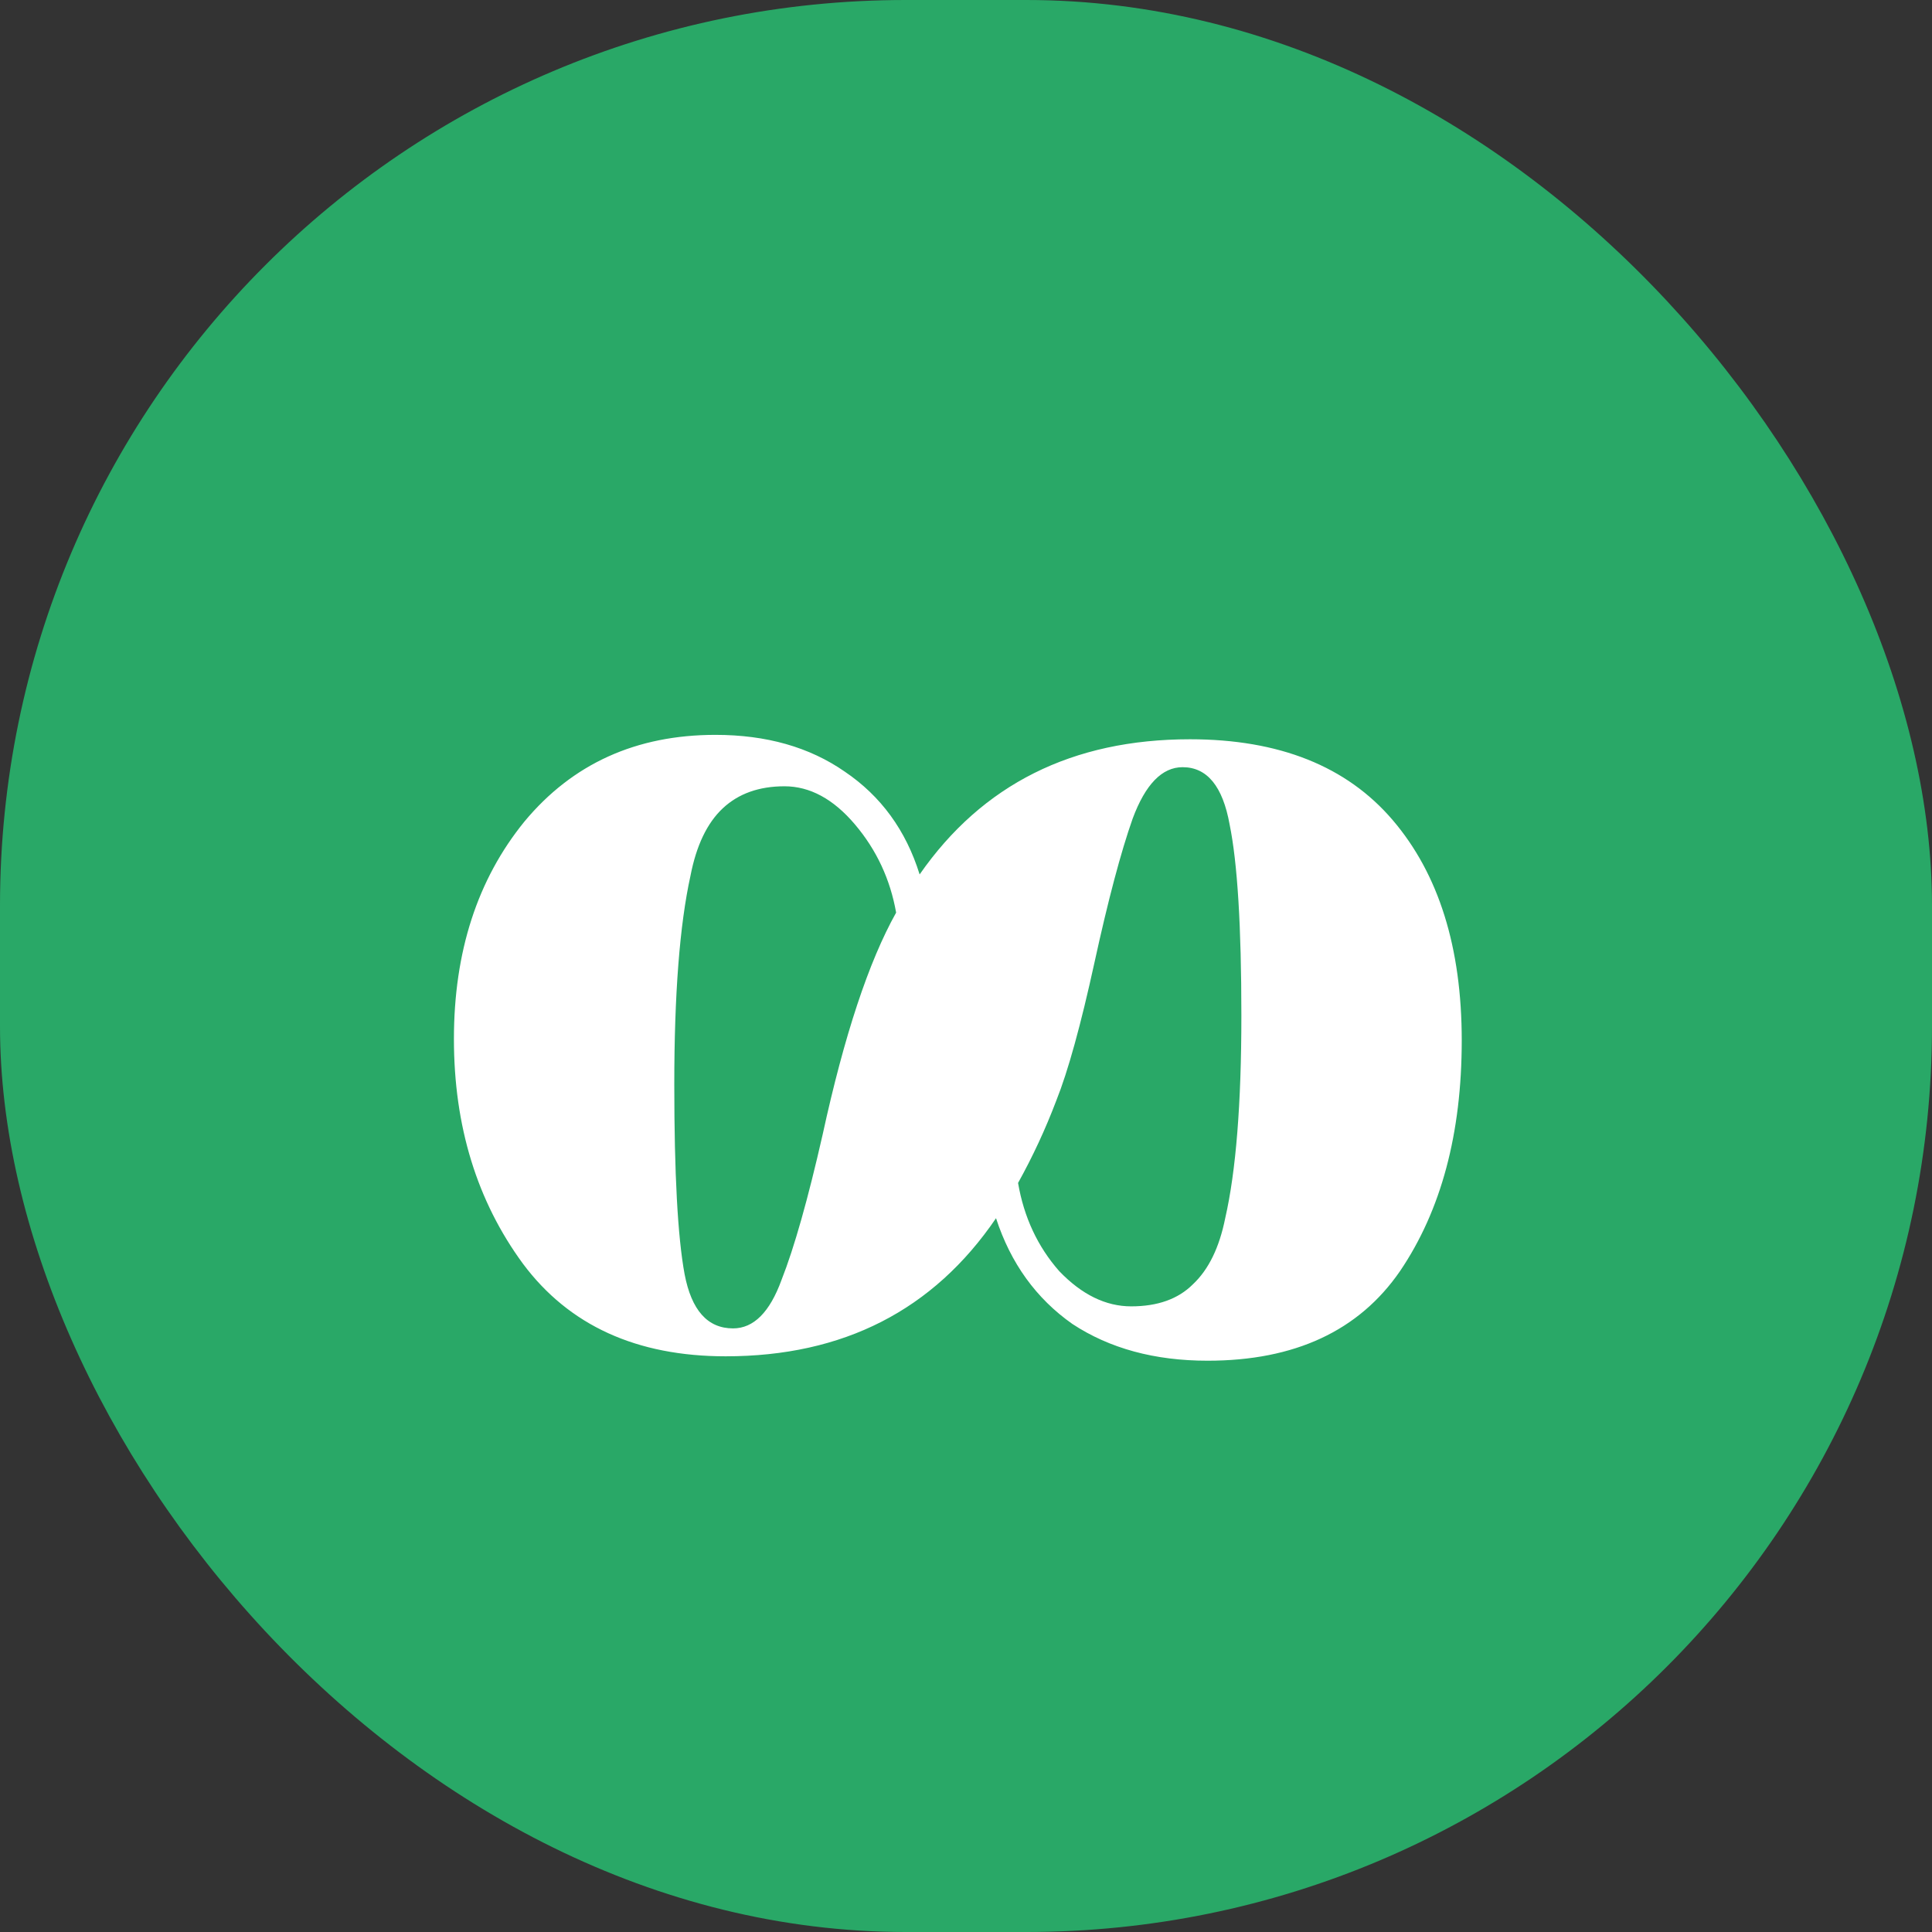 <svg width="96" height="96" viewBox="0 0 96 96" fill="none" xmlns="http://www.w3.org/2000/svg">
<rect x="0" y="0" width="96" height="96" fill="#333333" stroke="none"/>
<rect width="96" height="96" rx="48" fill="white"/>
<rect width="96" height="96" rx="45" fill="#29A867"/>
<path d="M59.128 36.734C63.557 36.734 66.915 38.072 69.202 40.749C71.489 43.426 72.633 47.076 72.633 51.699C72.633 56.322 71.611 60.143 69.567 63.16C67.523 66.129 64.335 67.613 60.004 67.613C57.376 67.613 55.137 67.005 53.288 65.788C51.487 64.523 50.222 62.771 49.492 60.532C46.377 65.107 41.9 67.394 36.06 67.394C31.631 67.394 28.273 65.861 25.986 62.795C23.699 59.68 22.555 55.957 22.555 51.626C22.555 47.295 23.723 43.693 26.059 40.822C28.444 37.951 31.607 36.515 35.549 36.515C38.08 36.515 40.221 37.123 41.973 38.34C43.774 39.557 45.015 41.26 45.696 43.45C48.811 38.973 53.288 36.734 59.128 36.734ZM36.425 66.007C37.447 66.007 38.25 65.204 38.834 63.598C39.467 61.992 40.148 59.583 40.878 56.371C41.949 51.456 43.165 47.781 44.528 45.348C44.236 43.693 43.555 42.233 42.484 40.968C41.413 39.703 40.245 39.07 38.98 39.07C37.715 39.07 36.693 39.435 35.914 40.165C35.135 40.895 34.6 42.014 34.308 43.523C33.773 45.956 33.505 49.412 33.505 53.889C33.505 58.318 33.675 61.457 34.016 63.306C34.357 65.107 35.16 66.007 36.425 66.007ZM50.587 58.78C50.879 60.483 51.56 61.943 52.631 63.16C53.75 64.328 54.943 64.912 56.208 64.912C57.522 64.912 58.544 64.547 59.274 63.817C60.053 63.087 60.588 61.992 60.88 60.532C61.415 58.196 61.683 54.838 61.683 50.458C61.683 46.029 61.488 42.866 61.099 40.968C60.758 39.07 59.98 38.121 58.763 38.121C57.741 38.121 56.914 38.973 56.281 40.676C55.697 42.331 55.064 44.715 54.383 47.83C53.702 50.945 53.069 53.232 52.485 54.692C51.95 56.103 51.317 57.466 50.587 58.78Z" fill="white"/>
</svg>
